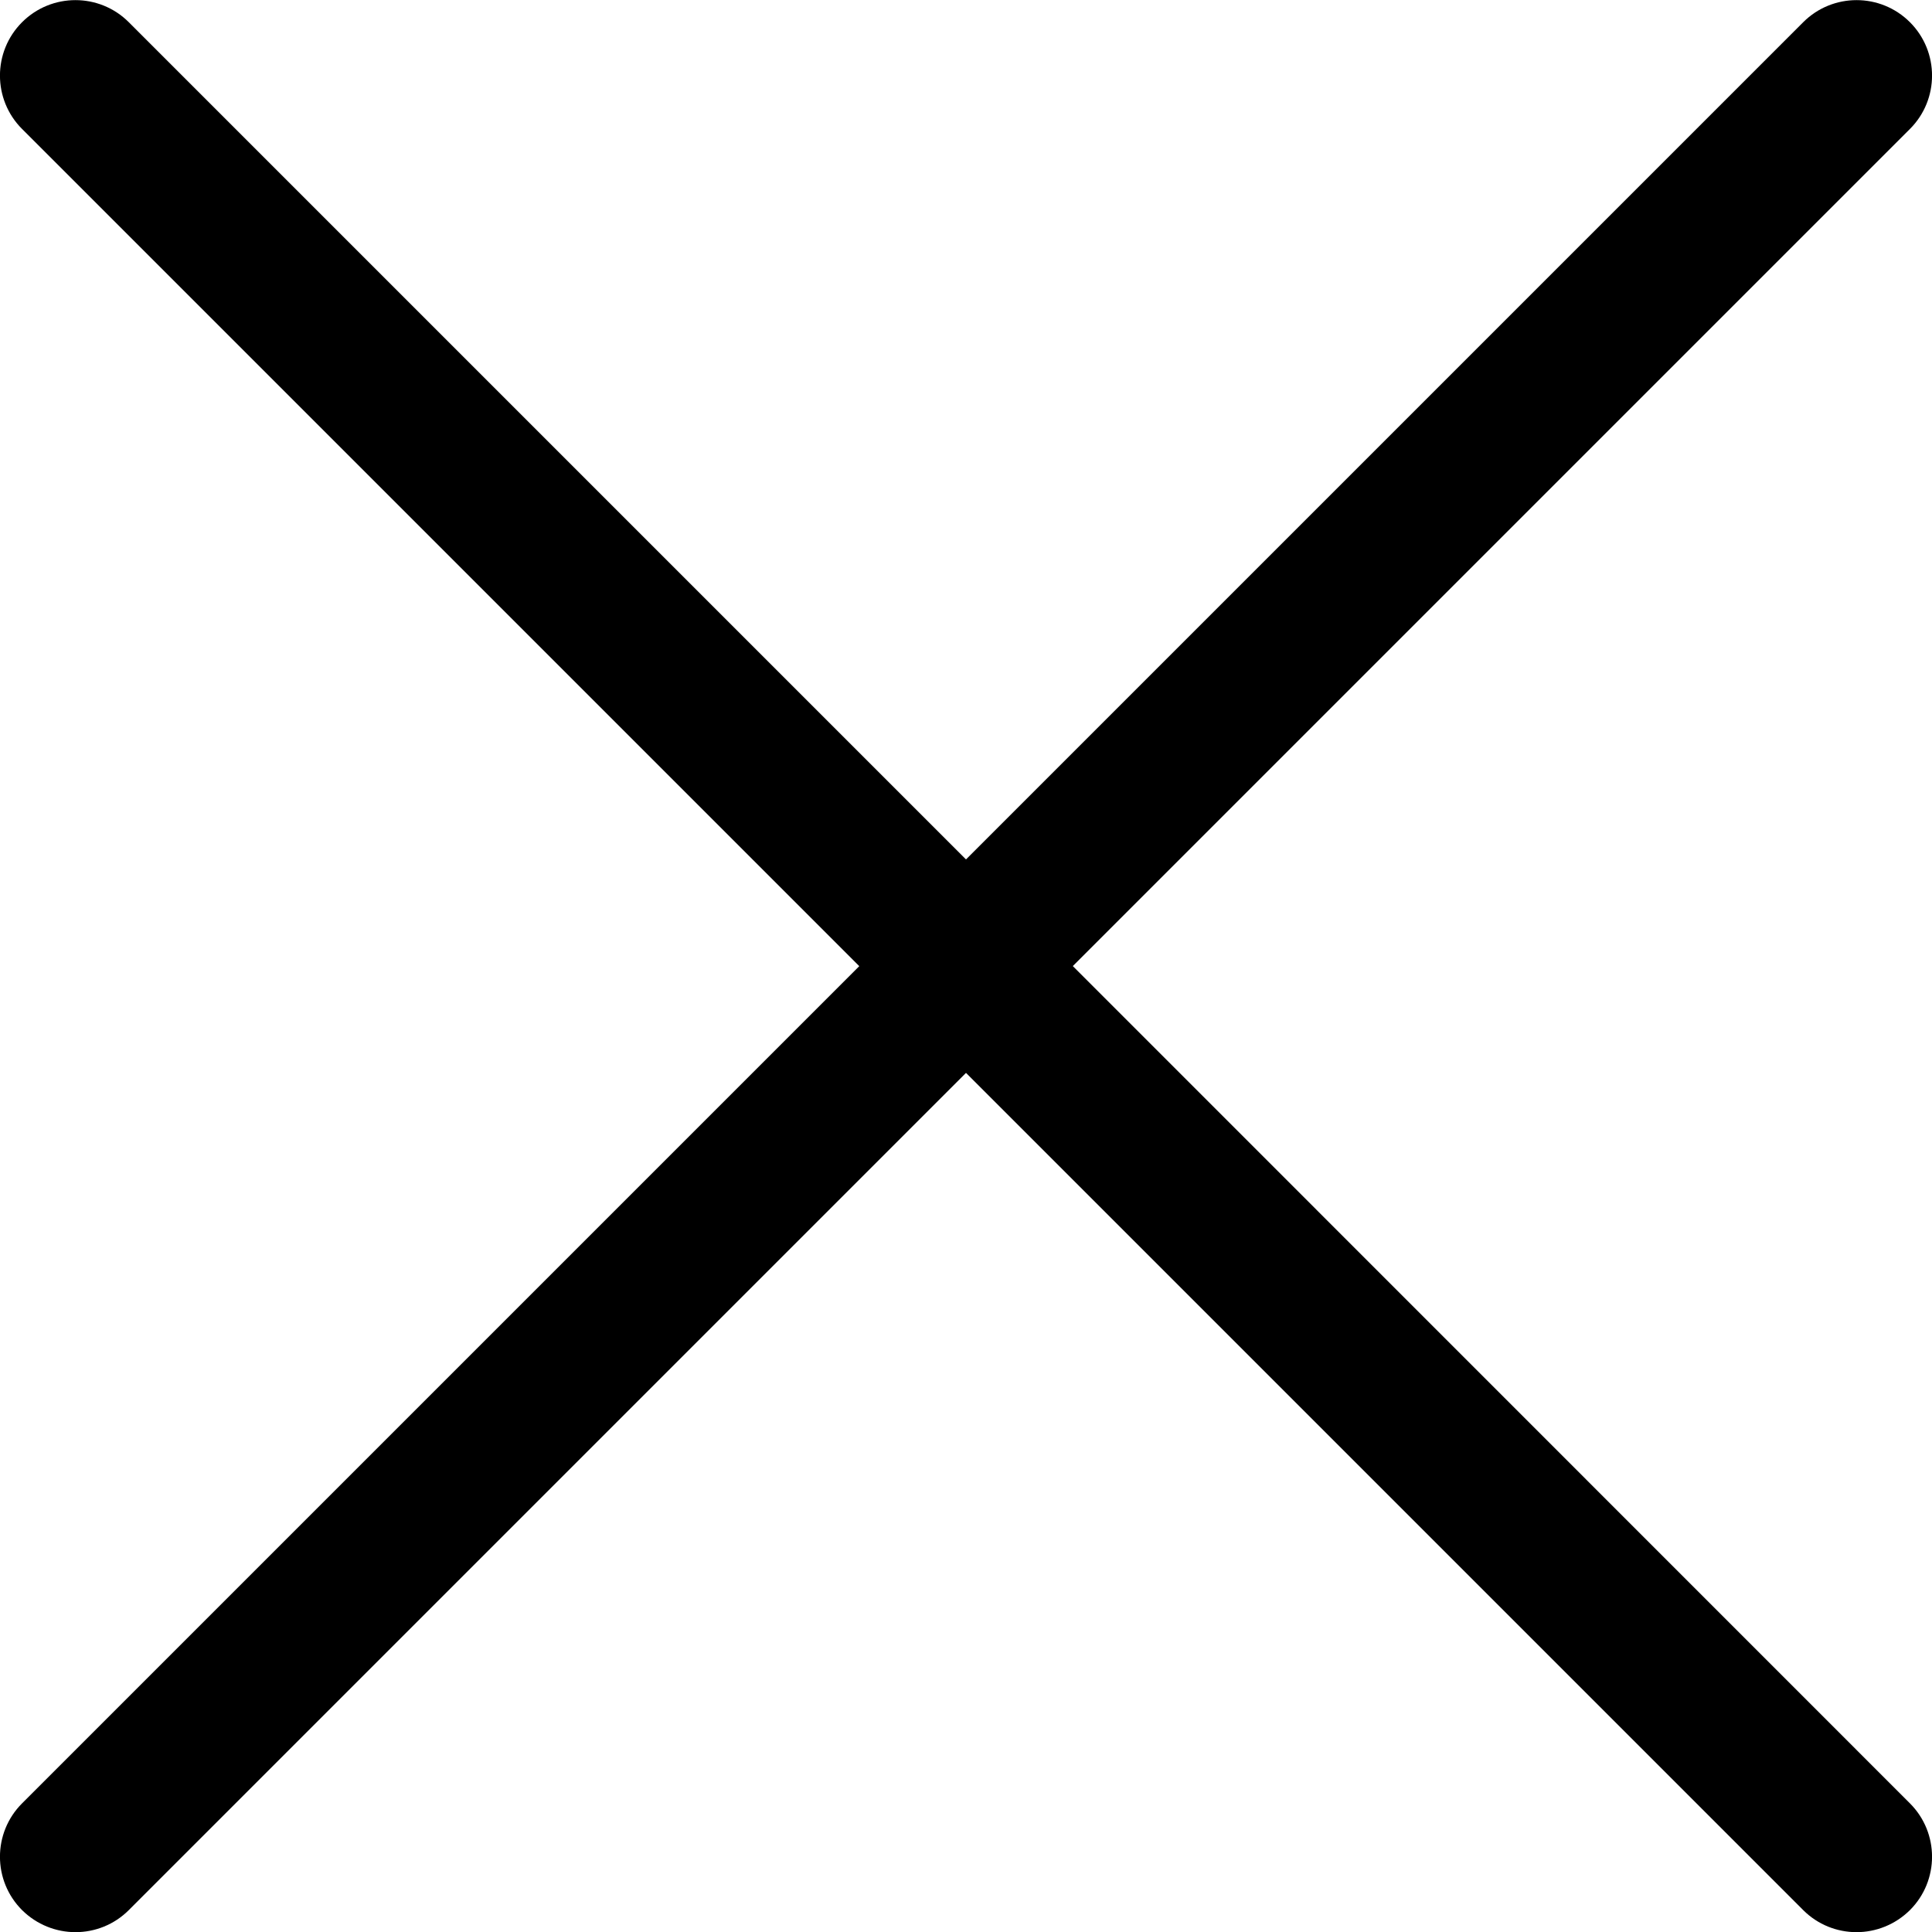 <svg xmlns="http://www.w3.org/2000/svg" width="12" height="12" fill="none" viewBox="0 0 12 12">
    <g clip-path="url(#prefix__clip0)">
        <path fill="#000" d="M6.663 6.001l5.2-5.2c.183-.183.183-.48 0-.663-.183-.183-.48-.183-.663 0L6 5.338.8.138C.617-.045.32-.045.137.138c-.183.183-.183.48 0 .663l5.2 5.2-5.2 5.2c-.183.183-.183.48 0 .663.092.091.212.137.332.137.12 0 .24-.046.331-.137l5.2-5.2 5.2 5.2c.091.091.211.137.331.137.12 0 .24-.046.332-.137.183-.183.183-.48 0-.663L6.663 6z"/>
    </g>
    <defs>
        <clipPath id="prefix__clip0">
            <path fill="#fff" d="M0 0H12V12H0z"/>
        </clipPath>
    </defs>
</svg>
